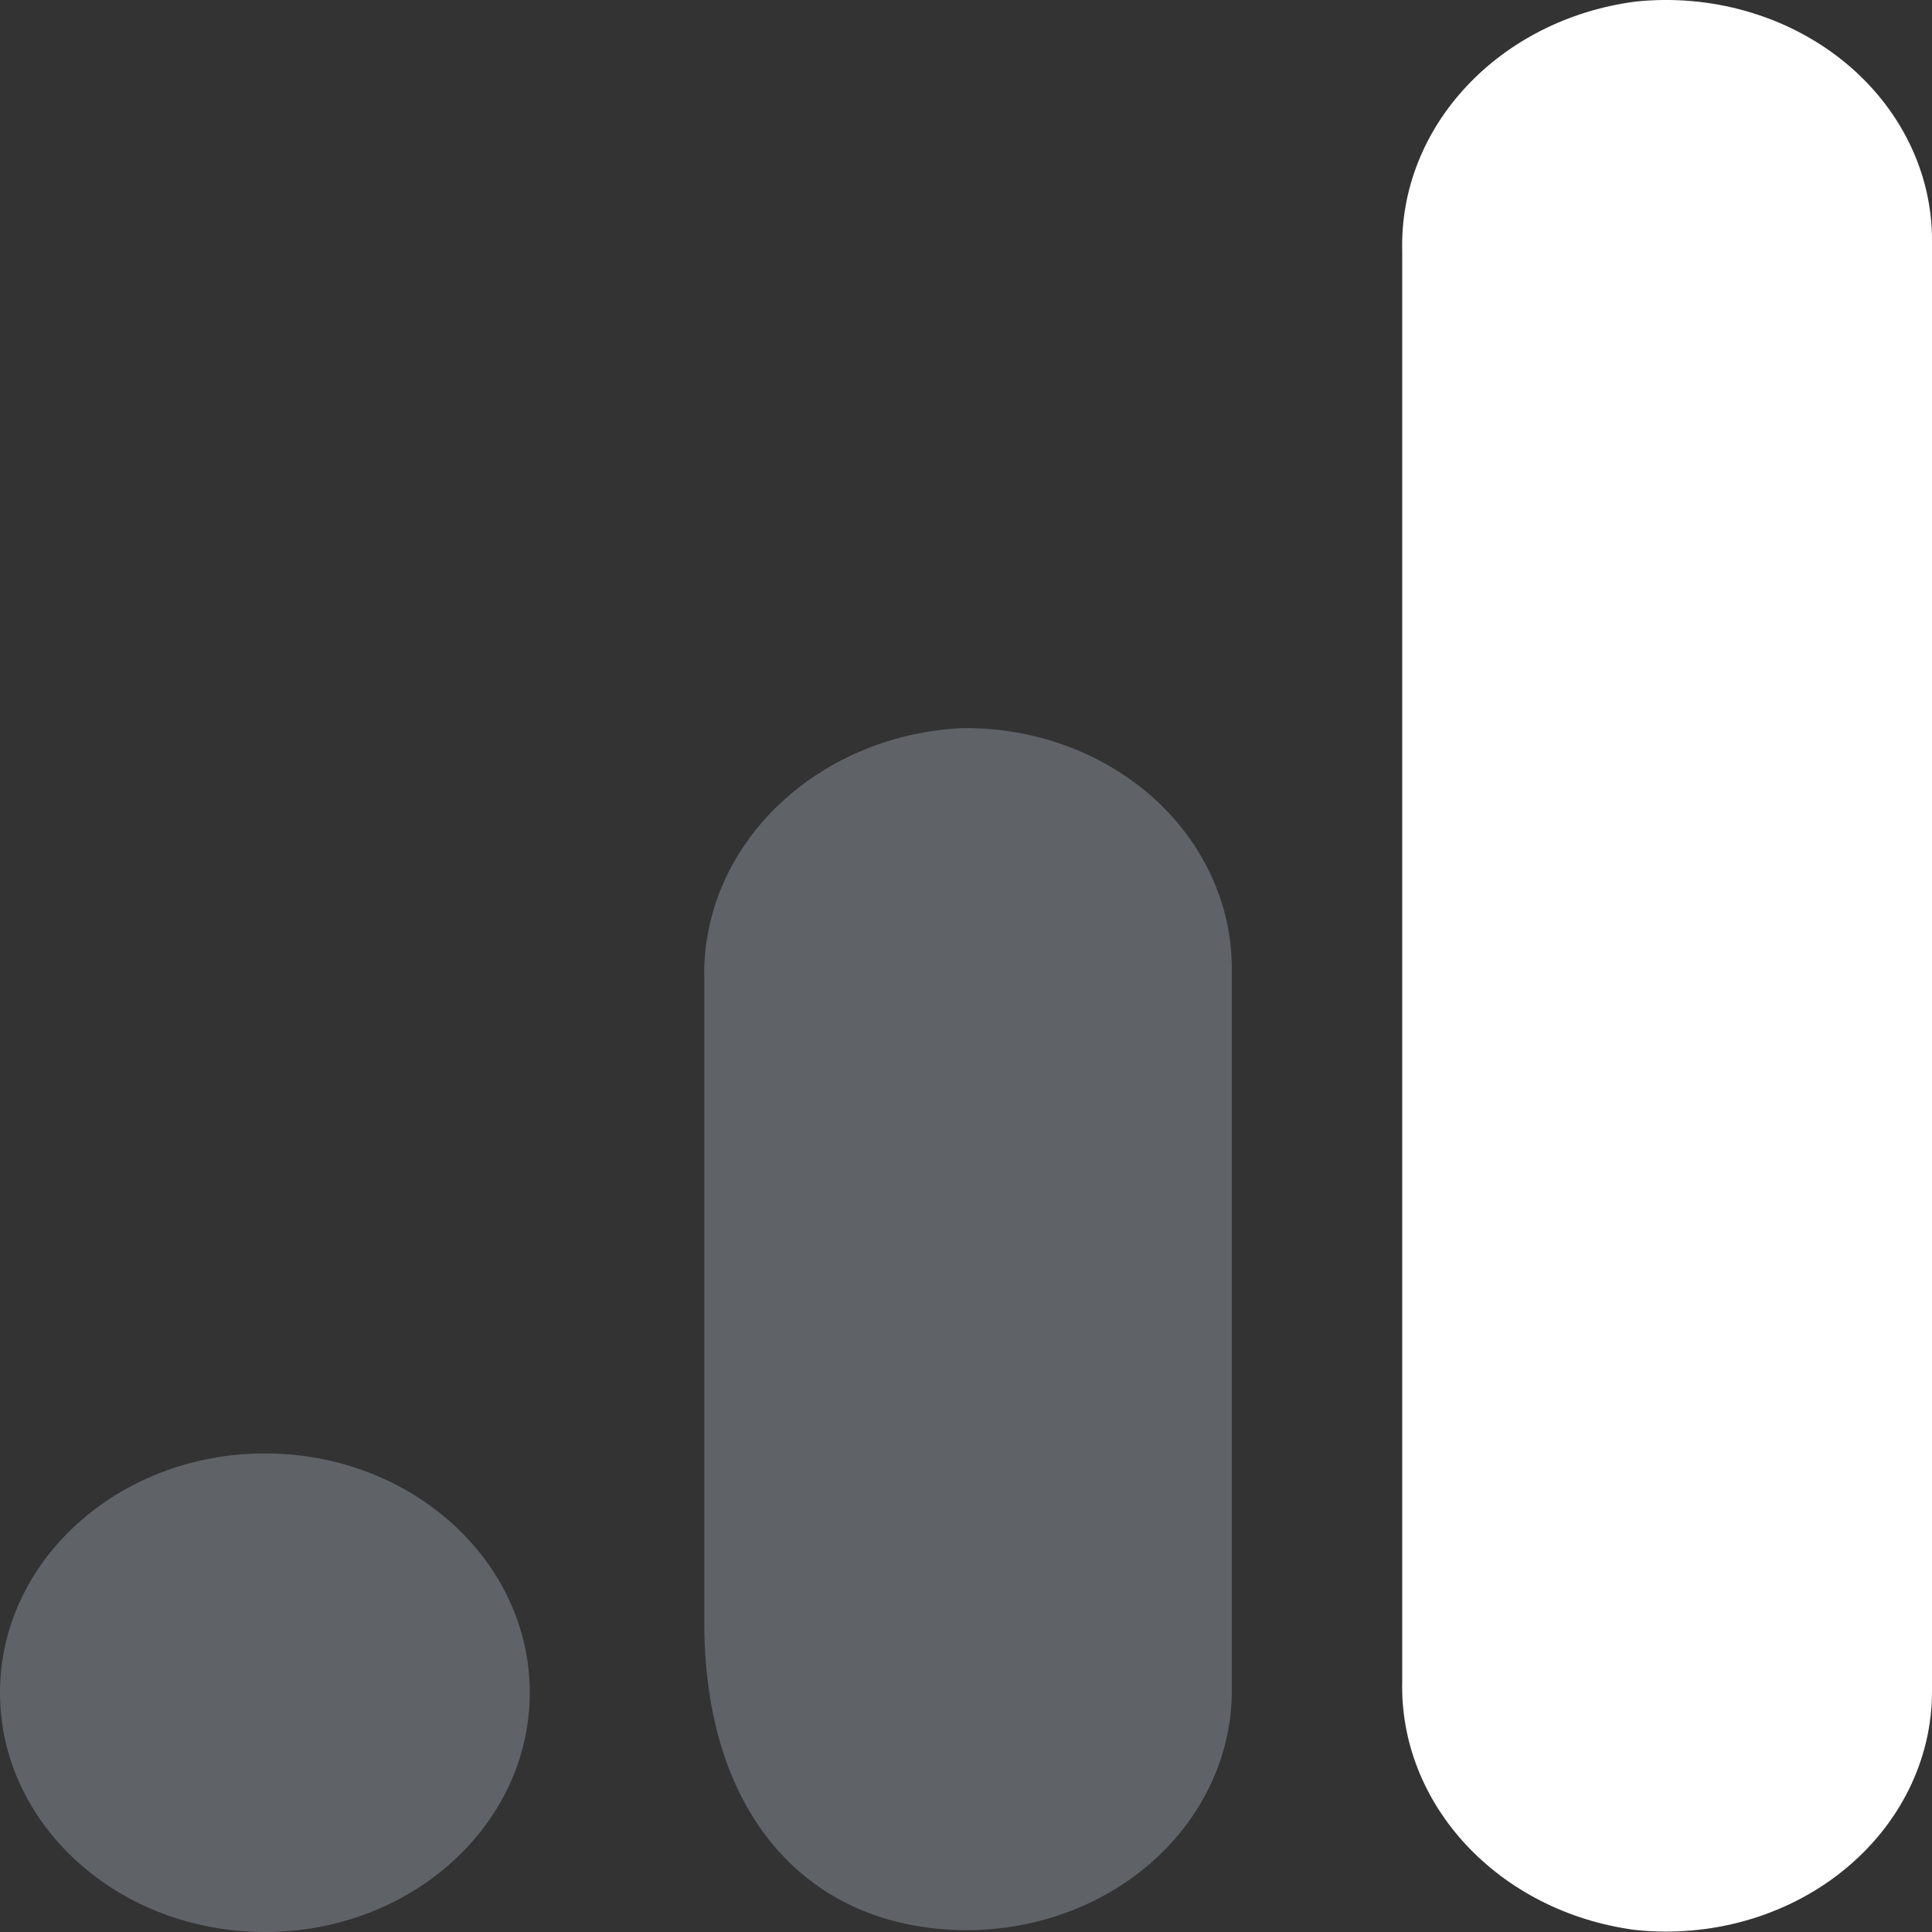 <svg width="24" height="24" viewBox="0 0 24 24" fill="none" xmlns="http://www.w3.org/2000/svg">
<rect x="0" y="0" width="24" height="24" fill="#333333" stroke="none"/>
<g id="Group">
<path id="Vector" d="M24 20.997C24.005 21.852 23.603 22.668 22.897 23.237C22.191 23.807 21.248 24.075 20.308 23.974C18.617 23.748 17.377 22.419 17.419 20.874V3.12C17.378 1.574 18.62 0.244 20.314 0.02C21.253 -0.079 22.194 0.19 22.899 0.759C23.604 1.329 24.005 2.144 24 2.998V20.997Z" fill="white"/>
<path id="Vector_2" d="M3.291 18.055C5.108 18.055 6.581 19.386 6.581 21.027C6.581 22.669 5.108 24 3.291 24C1.473 24 0 22.669 0 21.027C0 19.386 1.473 18.055 3.291 18.055ZM11.949 9.045C10.123 9.136 8.706 10.519 8.749 12.171V20.155C8.749 22.323 9.804 23.638 11.351 23.918C12.322 24.096 13.33 23.87 14.096 23.303C14.862 22.735 15.305 21.887 15.302 20.992V12.033C15.303 11.233 14.949 10.466 14.319 9.904C13.688 9.342 12.835 9.033 11.949 9.045Z" fill="#5F6368"/>
</g>
</svg>
